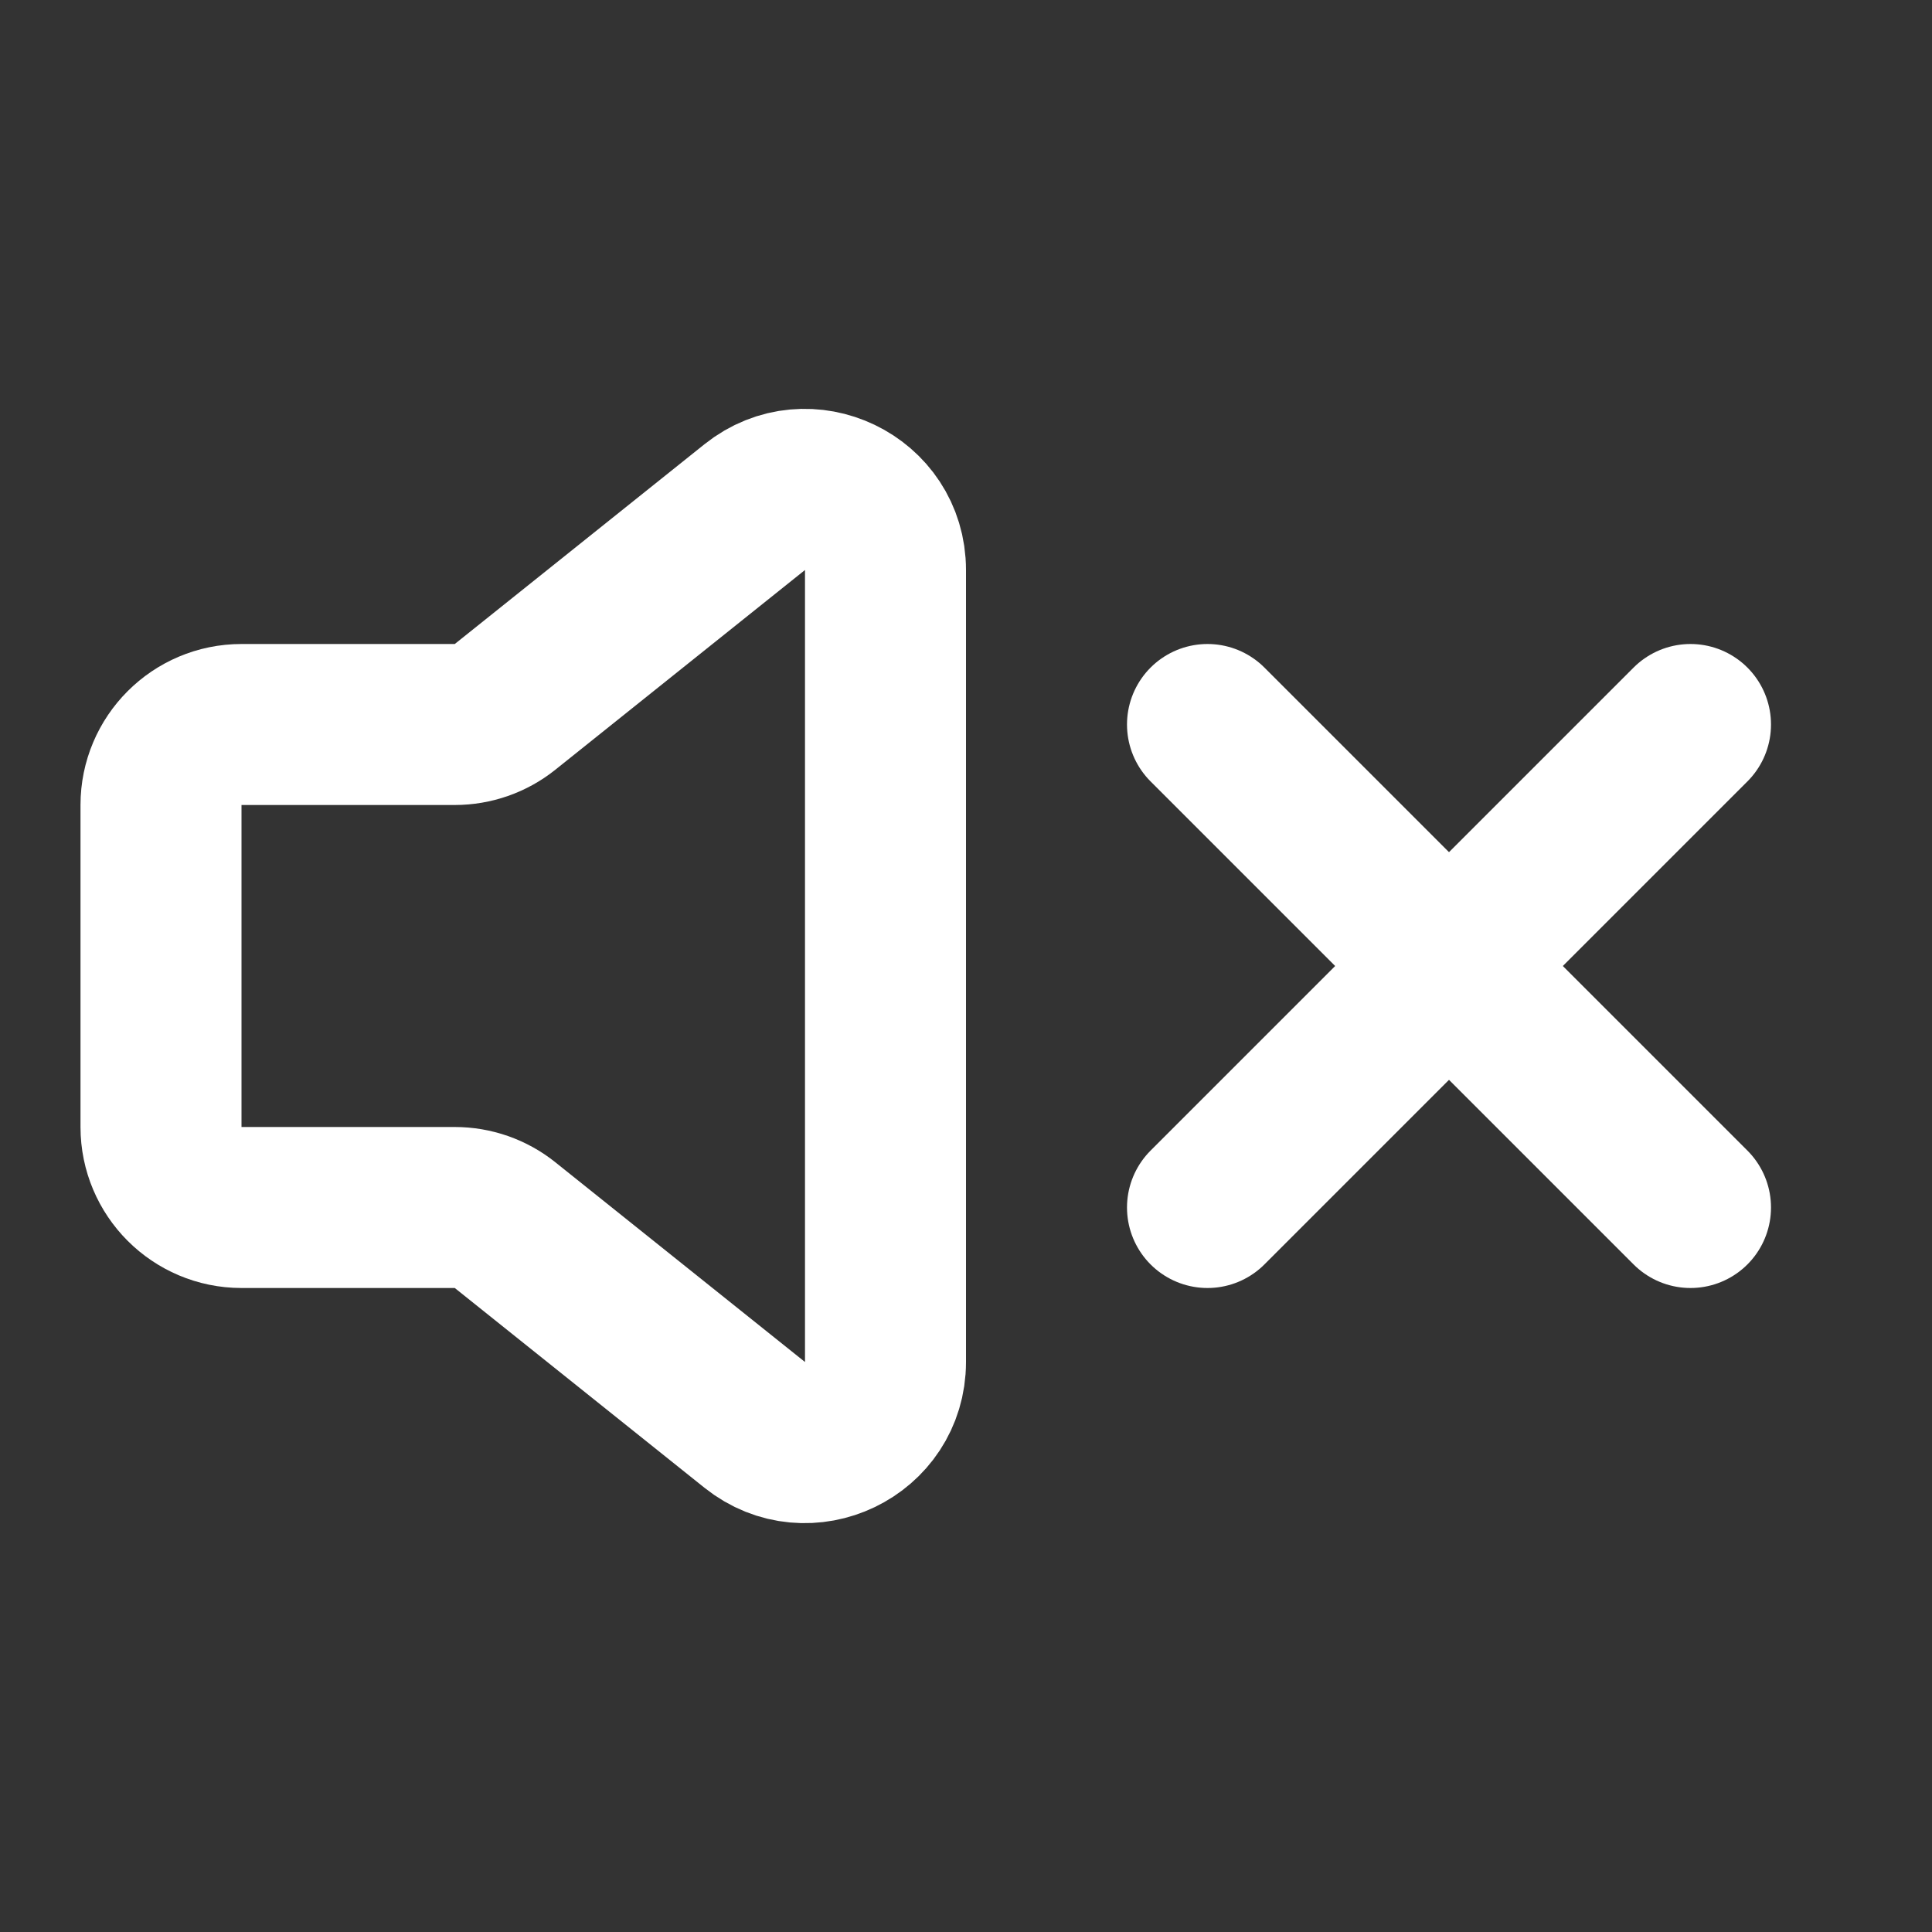 <svg width="24" height="24" viewBox="0 0 24 24" fill="none" xmlns="http://www.w3.org/2000/svg">
<rect x="0" y="0" width="24" height="24" fill="#333333" stroke="none"/>
<path d="M11 7.081C11 6.242 10.03 5.776 9.375 6.3L6.274 8.781C6.097 8.923 5.876 9 5.649 9H3C2.448 9 2 9.448 2 10V14C2 14.552 2.448 15 3 15H5.649C5.876 15 6.097 15.077 6.274 15.219L9.375 17.7C10.03 18.224 11 17.758 11 16.919V7.081Z" stroke="white" stroke-width="2" stroke-linecap="round" stroke-linejoin="round"/>
<path d="M21 9L15 15" stroke="white" stroke-width="2" stroke-linecap="round" stroke-linejoin="round"/>
<path d="M15 9L21 15" stroke="white" stroke-width="2" stroke-linecap="round" stroke-linejoin="round"/>
</svg>
